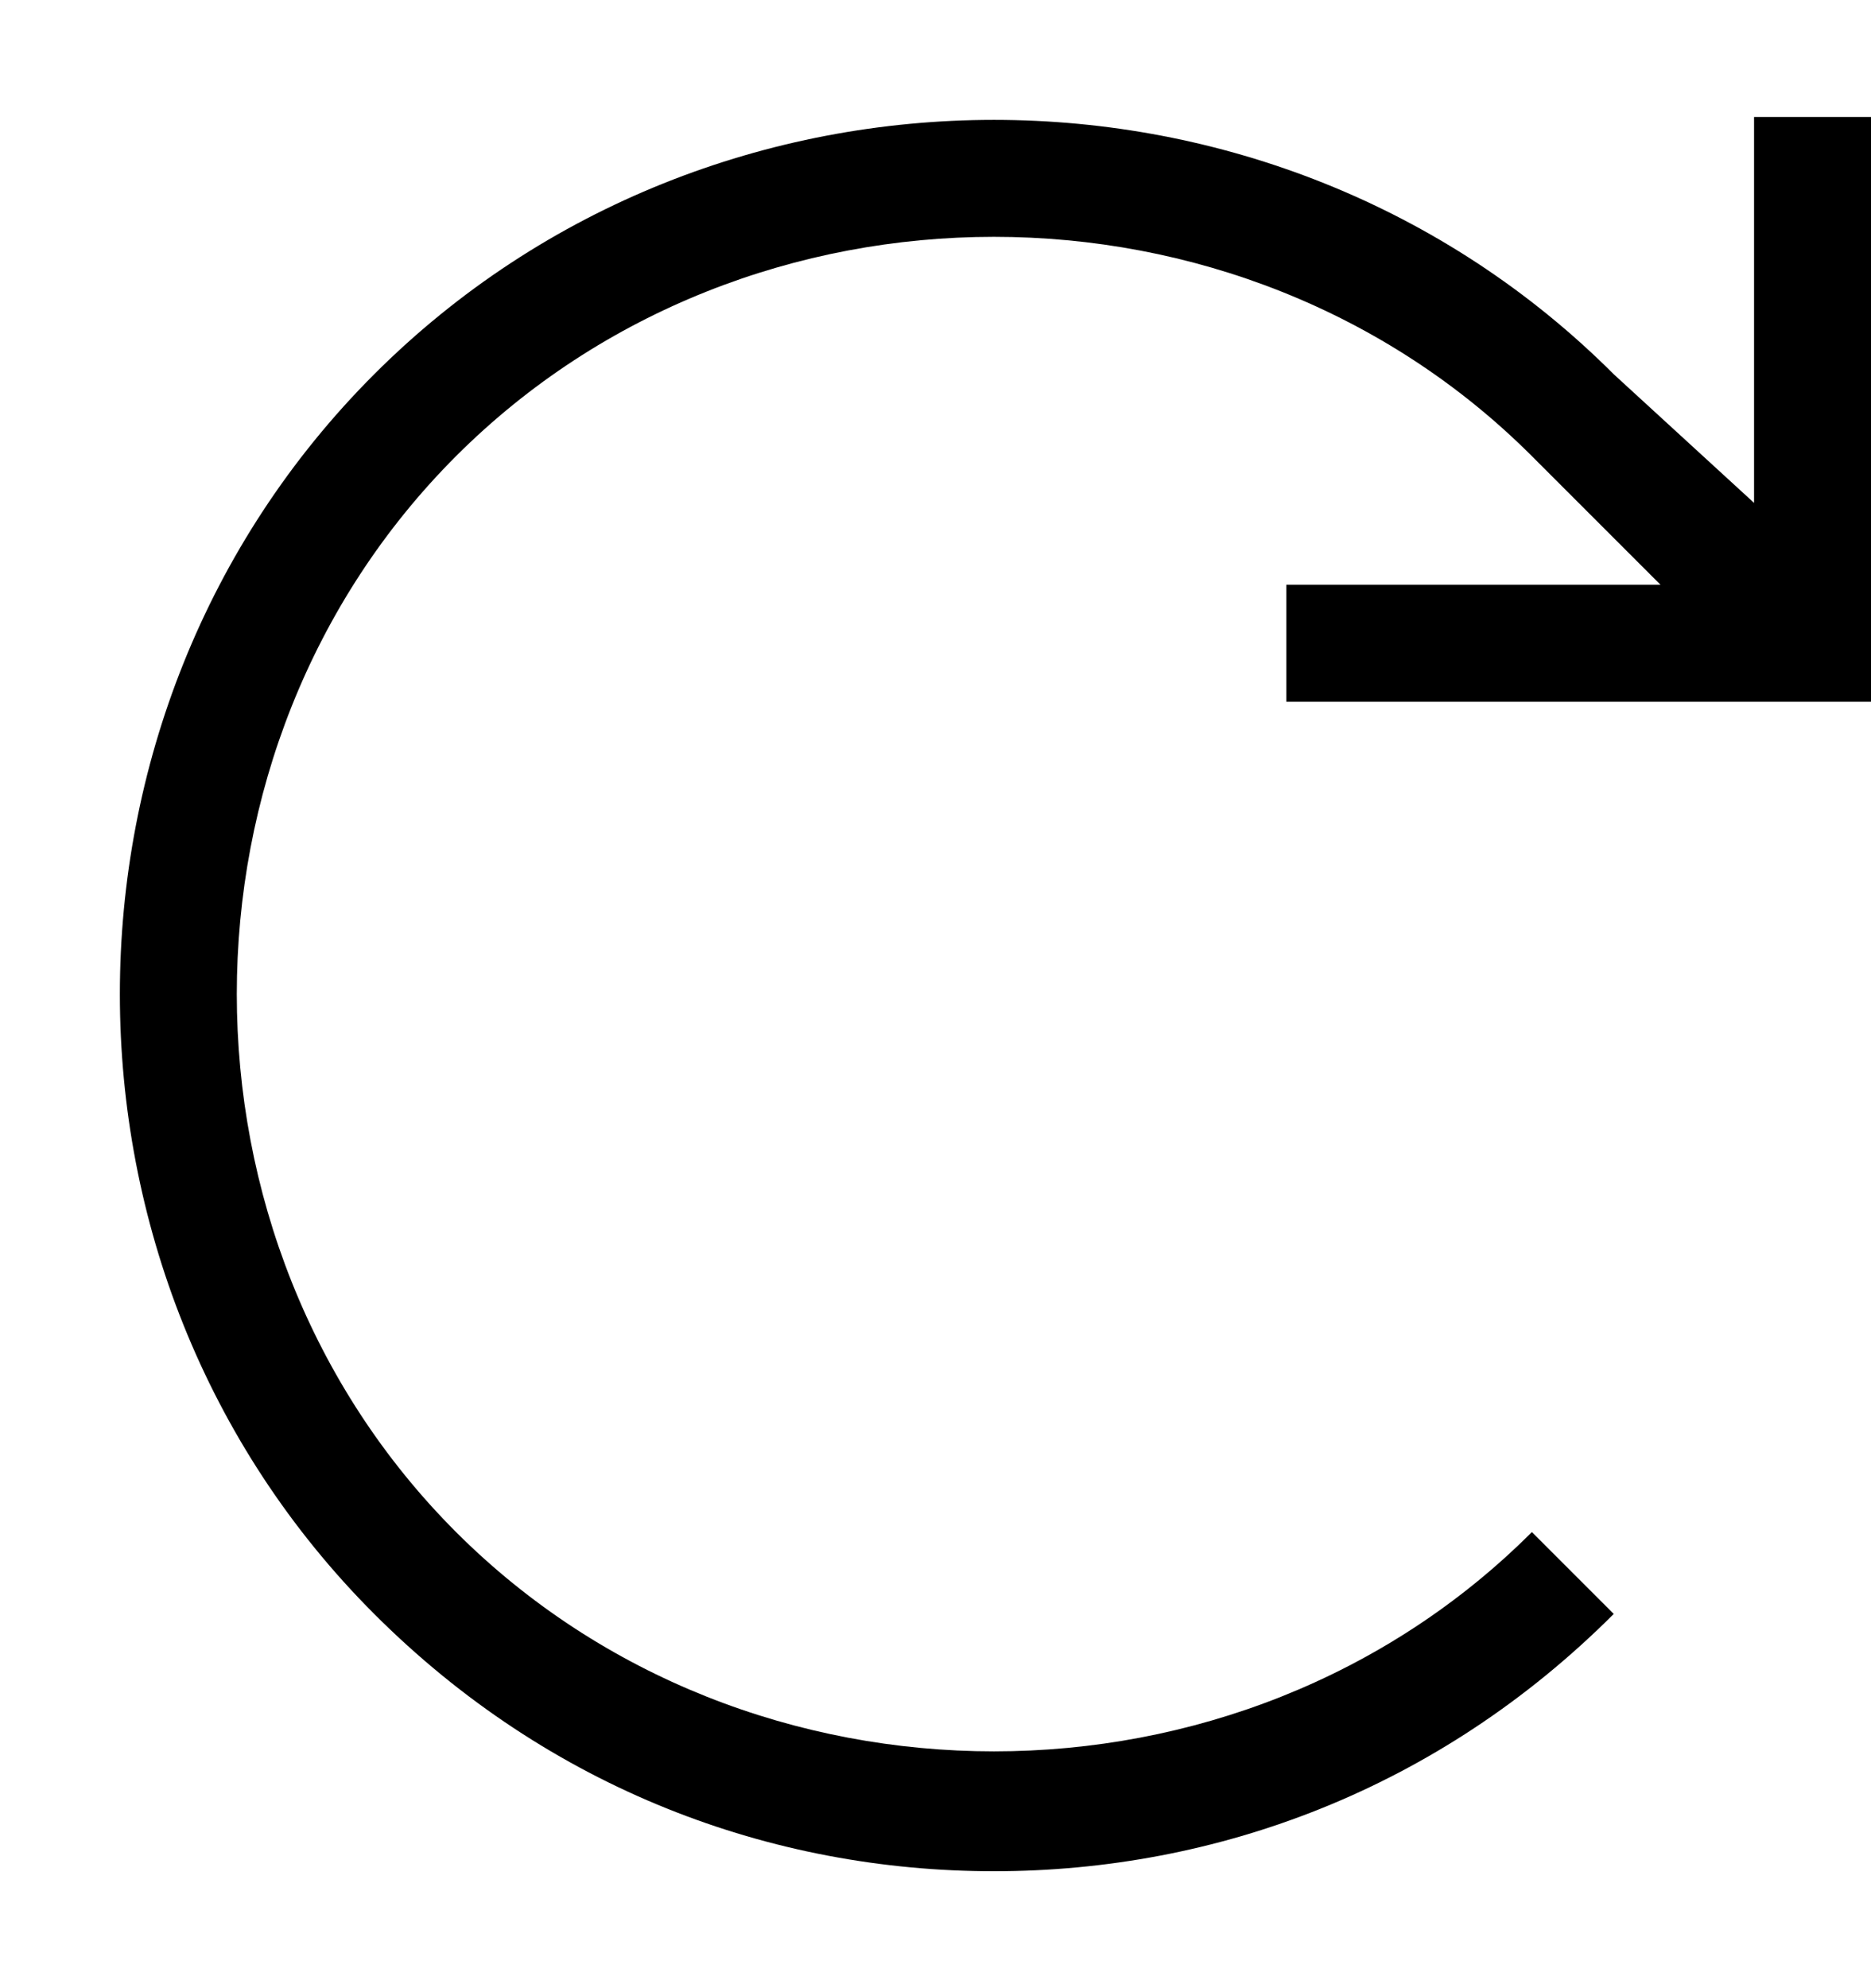 <?xml version="1.0" encoding="utf-8"?>
<!-- Generator: Adobe Illustrator 21.1.0, SVG Export Plug-In . SVG Version: 6.00 Build 0)  -->
<svg version="1.1" id="Layer_1" xmlns="http://www.w3.org/2000/svg" xmlns:xlink="http://www.w3.org/1999/xlink" x="0px" y="0px"
	 viewBox="0 0 16 17" style="enable-background:new 0 0 16 17;" xml:space="preserve">
<path d="M11,6h5V1h-1v3.3l-1.2-1.1c-2.9-2.9-7.7-2.9-10.6,0c-2.9,2.9-2.9,7.7,0,10.6C4.7,15.3,6.6,16,8.5,16s3.8-0.7,5.3-2.2
	l-0.7-0.7c-2.5,2.5-6.7,2.5-9.2,0c-2.5-2.5-2.5-6.7,0-9.2c2.5-2.5,6.7-2.5,9.2,0L14.2,5H11V6z"/>
</svg>
